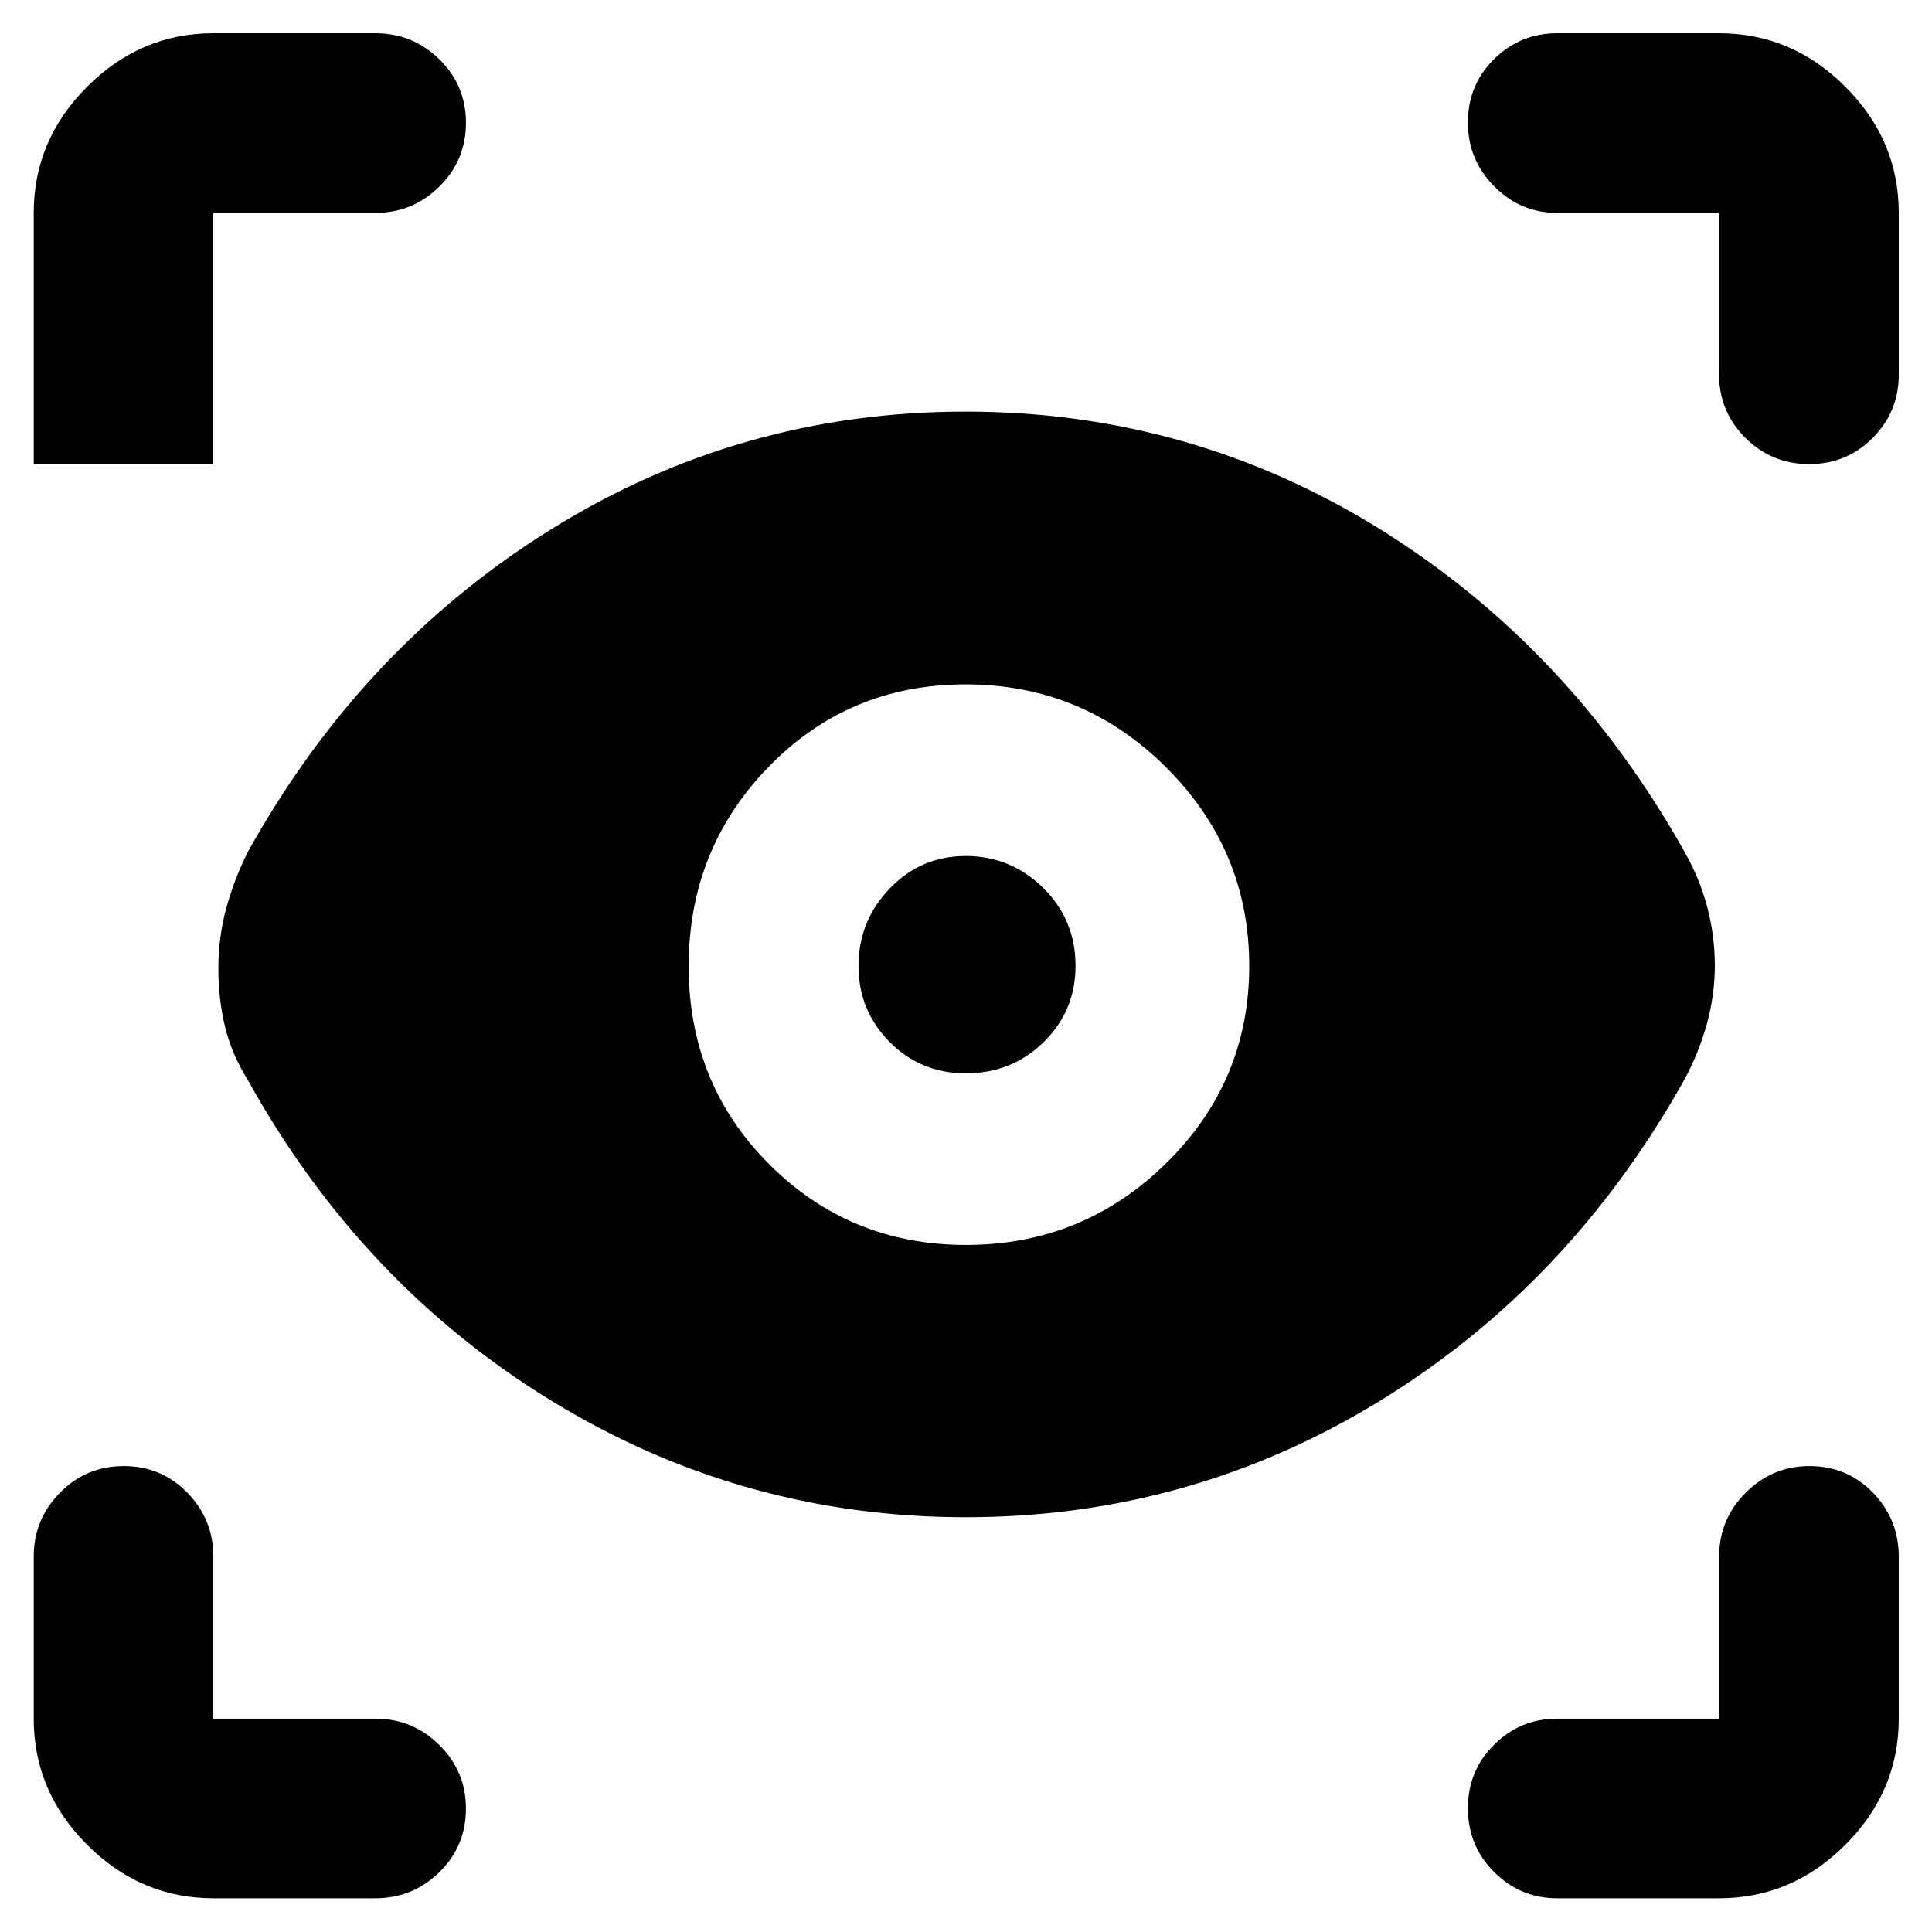 <svg xmlns="http://www.w3.org/2000/svg" height="40" viewBox="0 -960 960 960" width="40"><path d="M106.014-16.754q-36.14 0-62.7-26.56-26.56-26.56-26.56-62.7v-80.544q0-18.487 13.044-31.725 13.044-13.238 31.706-13.238 18.663 0 31.586 13.238 12.924 13.238 12.924 31.725v80.544h80.544q18.487 0 31.725 13.088 13.238 13.089 13.238 31.536 0 18.782-13.238 31.709t-31.725 12.927h-80.544Zm748.211 0h-80.544q-18.203 0-31.25-13.044t-13.047-31.706q0-18.663 13.047-31.586 13.047-12.924 31.25-12.924h80.544v-80.544q0-18.487 13.211-31.725 13.212-13.238 31.659-13.238 18.782 0 31.586 13.238 12.804 13.238 12.804 31.725v80.544q0 36.14-26.56 62.7-26.56 26.56-62.7 26.56ZM479.822-206.102q-111.329 0-205.862-57.88-94.532-57.881-150.837-159.402-8.065-12.892-11.344-26.625-3.279-13.734-3.279-28.72 0-15.627 3.946-30.058 3.945-14.43 10.677-27.829 56.305-101.521 150.407-160.188 94.102-58.667 206.225-58.667 112.122 0 206.184 58.547Q780-638.376 836.971-536.855q7.637 13.441 11.377 27.677 3.739 14.236 3.739 28.939t-4.026 29.246q-4.025 14.543-11.329 27.848-56.812 101.442-151.076 159.243-94.265 57.8-205.834 57.8Zm.154-135.297q58.128 0 99.442-40.567 41.314-40.567 41.314-98.08 0-57.514-41.338-98.701-41.337-41.188-99.66-41.188-57.845 0-97.692 40.853-39.846 40.852-39.846 99.22t40.065 98.416q40.066 40.047 97.715 40.047Zm-.078-85.274q-22.42 0-37.862-15.605-15.442-15.604-15.442-37.725 0-22.359 15.501-38.508t37.725-16.149q22.463 0 38.532 15.849 16.069 15.849 16.069 38.73 0 22.364-15.833 37.886-15.833 15.522-38.69 15.522Zm-293.34-427.552h-80.544v124.841h-89.26v-124.841q0-36.14 26.56-62.7 26.56-26.56 62.7-26.56h80.544q18.487 0 31.725 12.921 13.238 12.921 13.238 31.583 0 18.663-13.238 31.709-13.238 13.047-31.725 13.047Zm756.927 0v80.544q0 18.203-12.921 31.25t-31.583 13.047q-18.663 0-31.709-13.047-13.047-13.047-13.047-31.25v-80.544h-80.544q-18.203 0-31.25-13.211-13.047-13.212-13.047-31.659 0-18.782 13.047-31.586 13.047-12.804 31.25-12.804h80.544q36.14 0 62.7 26.56 26.56 26.56 26.56 62.7Z"/></svg>